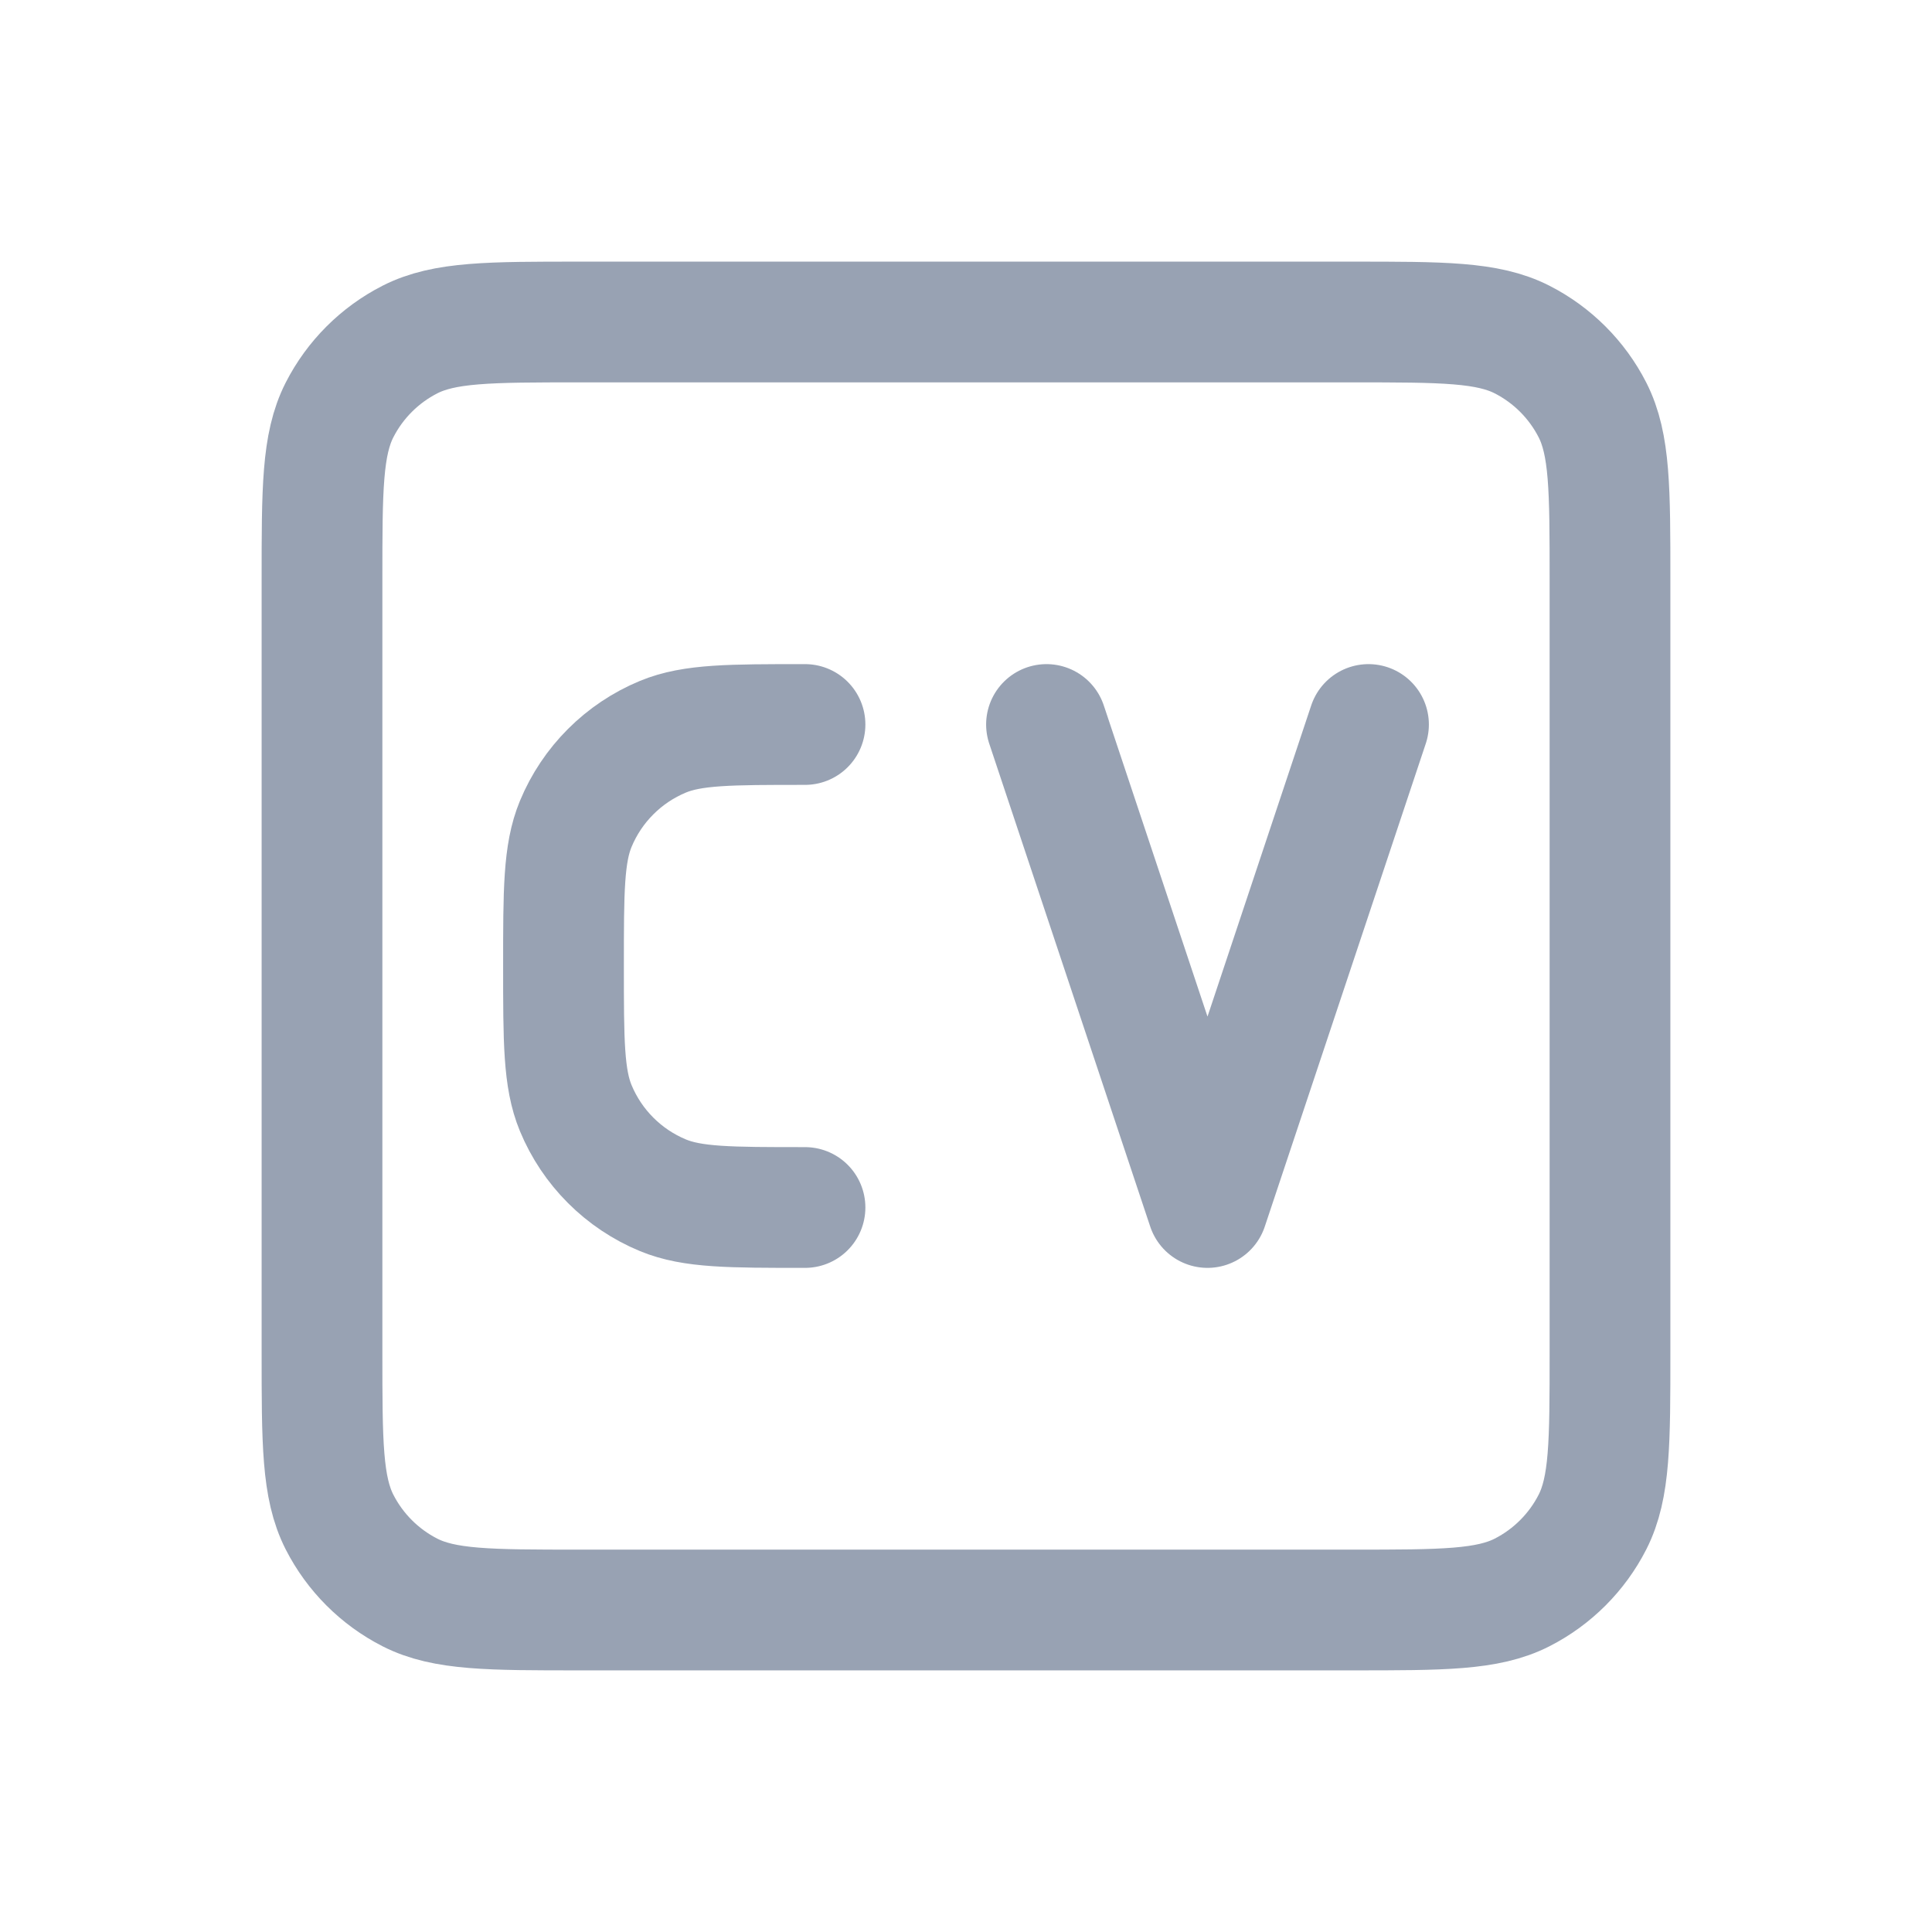 <svg width="24" height="24" viewBox="0 0 24 24" fill="none" xmlns="http://www.w3.org/2000/svg">
<path d="M13 9L15 15L17 9M10 15C9.068 15 8.602 15 8.235 14.848C7.745 14.645 7.355 14.255 7.152 13.765C7 13.398 7 12.932 7 12C7 11.068 7 10.602 7.152 10.235C7.355 9.745 7.745 9.355 8.235 9.152C8.602 9 9.068 9 10 9M7.2 20H16.8C17.92 20 18.48 20 18.908 19.782C19.284 19.59 19.59 19.284 19.782 18.908C20 18.48 20 17.92 20 16.8V7.2C20 6.08 20 5.52 19.782 5.092C19.59 4.716 19.284 4.41 18.908 4.218C18.48 4 17.92 4 16.8 4H7.2C6.08 4 5.52 4 5.092 4.218C4.716 4.41 4.41 4.716 4.218 5.092C4 5.52 4 6.08 4 7.2V16.8C4 17.92 4 18.48 4.218 18.908C4.41 19.284 4.716 19.59 5.092 19.782C5.52 20 6.08 20 7.2 20Z" stroke="#98A2B3" stroke-width="1.5" stroke-linecap="round" stroke-linejoin="round"/>
</svg>
